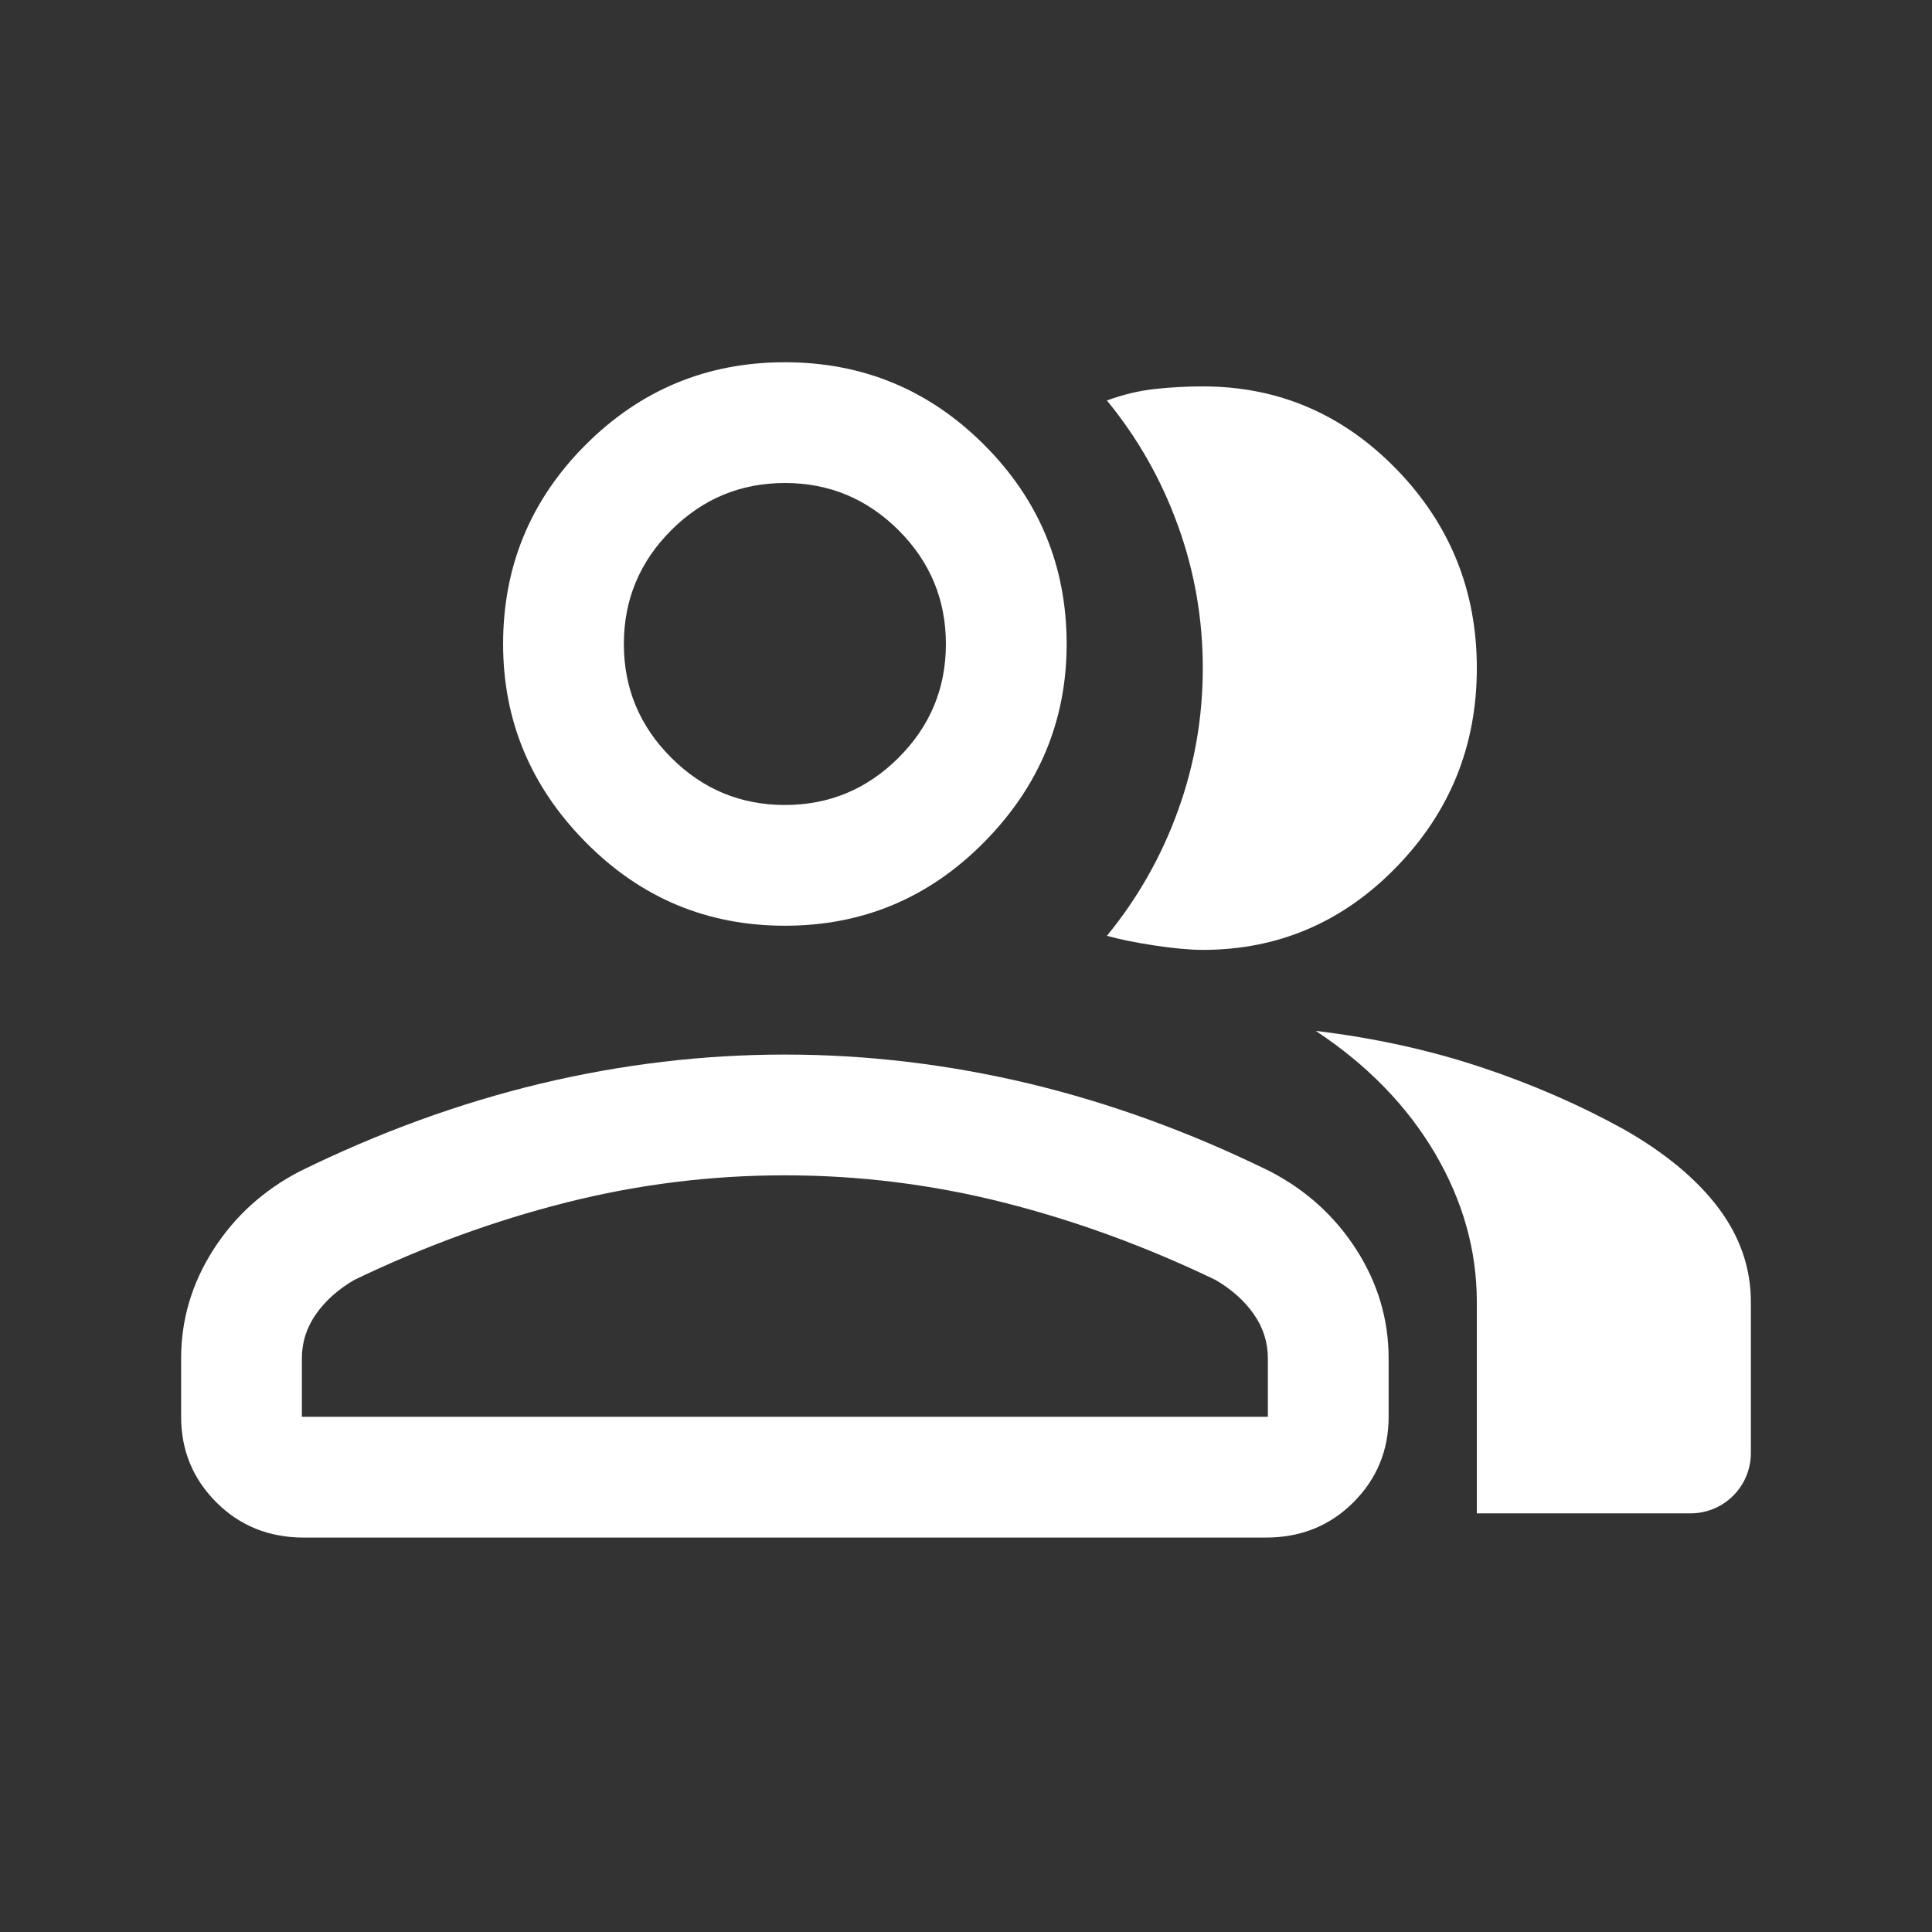 <svg width="32" height="32" viewBox="0 0 32 32" fill="none" xmlns="http://www.w3.org/2000/svg">
<rect x="0" y="0" width="32" height="32" fill="#333333" stroke="none"/>
<path d="M13 15.333C11.711 15.333 10.611 14.872 9.7 13.949C8.789 13.028 8.333 11.933 8.333 10.667C8.333 9.378 8.789 8.278 9.7 7.367C10.611 6.456 11.711 6 13 6C14.289 6 15.389 6.456 16.3 7.367C17.211 8.278 17.667 9.378 17.667 10.667C17.667 11.933 17.211 13.028 16.3 13.949C15.389 14.872 14.289 15.333 13 15.333ZM20.967 25.467H5.033C4.456 25.467 3.972 25.272 3.584 24.884C3.195 24.495 3 24.022 3 23.467V22.5C3 21.856 3.178 21.256 3.533 20.7C3.889 20.144 4.367 19.711 4.967 19.4C6.278 18.756 7.606 18.272 8.951 17.949C10.295 17.628 11.644 17.467 13 17.467C14.356 17.467 15.706 17.628 17.051 17.949C18.395 18.272 19.722 18.756 21.033 19.4C21.633 19.711 22.111 20.144 22.467 20.7C22.822 21.256 23 21.856 23 22.5V23.467C23 24.022 22.805 24.495 22.416 24.884C22.028 25.272 21.544 25.467 20.967 25.467V25.467ZM5 23.467H21V22.5C21 22.233 20.922 21.989 20.767 21.767C20.611 21.544 20.4 21.356 20.133 21.2C18.978 20.644 17.806 20.216 16.617 19.916C15.428 19.616 14.222 19.467 13 19.467C11.778 19.467 10.572 19.616 9.383 19.916C8.194 20.216 7.022 20.644 5.867 21.2C5.6 21.356 5.389 21.544 5.233 21.767C5.078 21.989 5 22.233 5 22.5V23.467ZM13 13.333C13.733 13.333 14.361 13.072 14.884 12.549C15.406 12.028 15.667 11.4 15.667 10.667C15.667 9.933 15.406 9.305 14.884 8.783C14.361 8.261 13.733 8 13 8C12.267 8 11.639 8.261 11.117 8.783C10.595 9.305 10.333 9.933 10.333 10.667C10.333 11.4 10.595 12.028 11.117 12.549C11.639 13.072 12.267 13.333 13 13.333V13.333Z" fill="white"/>
<path d="M24.461 25.066V21.566C24.461 20.711 24.23 19.889 23.767 19.101C23.303 18.314 22.646 17.639 21.794 17.075C22.759 17.191 23.667 17.39 24.518 17.672C25.369 17.954 26.163 18.3 26.901 18.708C27.582 19.097 28.102 19.529 28.461 20.005C28.82 20.482 29 21.002 29 21.566V24.066C29 24.619 28.552 25.066 28 25.066H24.461ZM24.461 11.066C24.461 12.35 24.017 13.448 23.128 14.362C22.239 15.276 21.17 15.733 19.922 15.733C19.714 15.733 19.449 15.709 19.128 15.661C18.806 15.612 18.541 15.558 18.334 15.5C18.844 14.877 19.236 14.187 19.51 13.429C19.785 12.671 19.922 11.883 19.922 11.066C19.922 10.25 19.785 9.462 19.51 8.704C19.236 7.945 18.844 7.255 18.334 6.633C18.598 6.536 18.863 6.472 19.128 6.443C19.393 6.414 19.657 6.4 19.922 6.4C21.17 6.4 22.239 6.857 23.128 7.77C24.017 8.684 24.461 9.783 24.461 11.066Z" fill="white"/>
</svg>
